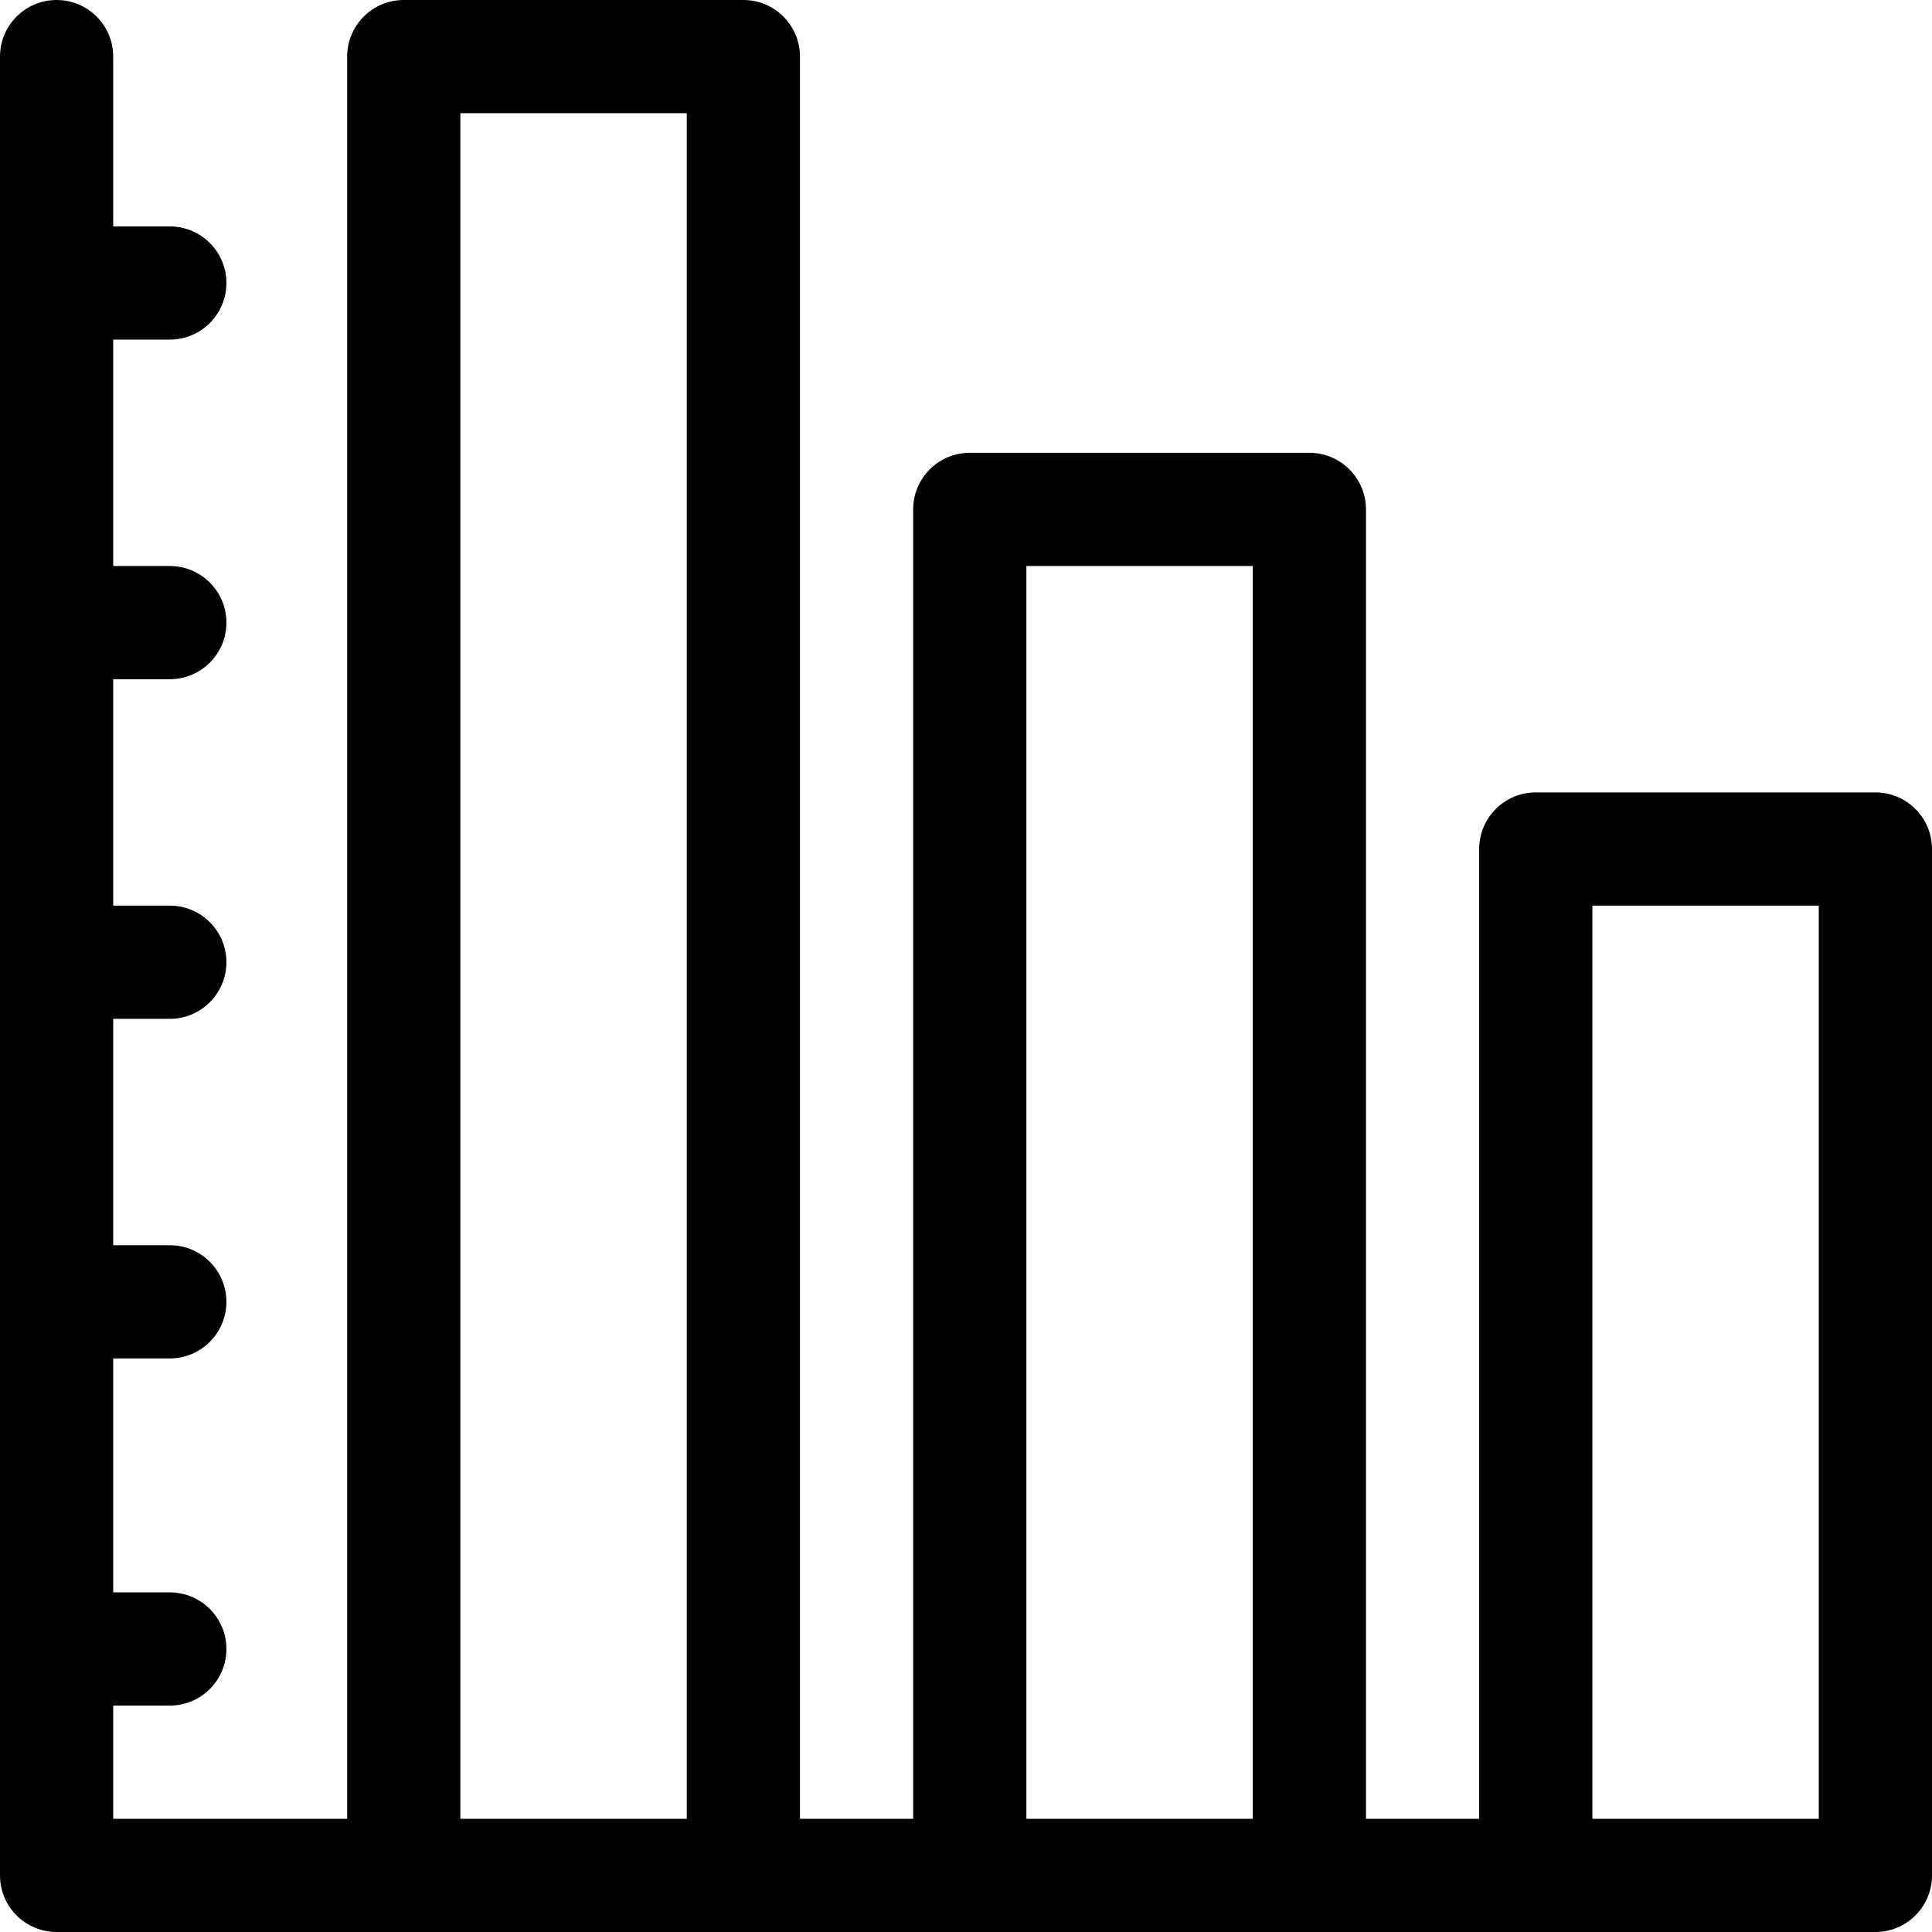 <?xml version="1.0" encoding="iso-8859-1"?>
<!-- Generator: Adobe Illustrator 19.0.0, SVG Export Plug-In . SVG Version: 6.00 Build 0)  -->
<svg xmlns="http://www.w3.org/2000/svg" xmlns:xlink="http://www.w3.org/1999/xlink" version="1.1" id="Capa_1" x="0px" y="0px" viewBox="0 0 512 512" style="enable-background:new 0 0 512 512;" xml:space="preserve">
<g>
	<g>
		<path d="M497,210h-90c-8.284,0-15,6.716-15,15v257h-30V135c0-8.284-6.716-15-15-15h-90c-8.284,0-15,6.716-15,15v347h-30V15    c0-8.284-6.716-15-15-15h-90c-8.284,0-15,6.716-15,15v467H30v-30h15c8.284,0,15-6.716,15-15s-6.716-15-15-15H30v-62h15    c8.284,0,15-6.716,15-15s-6.716-15-15-15H30v-60h15c8.284,0,15-6.716,15-15s-6.716-15-15-15H30v-60h15c8.284,0,15-6.716,15-15    s-6.716-15-15-15H30V90h15c8.284,0,15-6.716,15-15s-6.716-15-15-15H30V15c0-8.284-6.716-15-15-15S0,6.716,0,15v482    c0,8.284,6.716,15,15,15c4.491,0,477.532,0,482,0c8.284,0,15-6.716,15-15V225C512,216.716,505.284,210,497,210z M182,482h-60V30    h60V482z M332,482h-60V150h60V482z M482,482h-60V240h60V482z"/>
	</g>
</g>
<g>
</g>
<g>
</g>
<g>
</g>
<g>
</g>
<g>
</g>
<g>
</g>
<g>
</g>
<g>
</g>
<g>
</g>
<g>
</g>
<g>
</g>
<g>
</g>
<g>
</g>
<g>
</g>
<g>
</g>
</svg>
